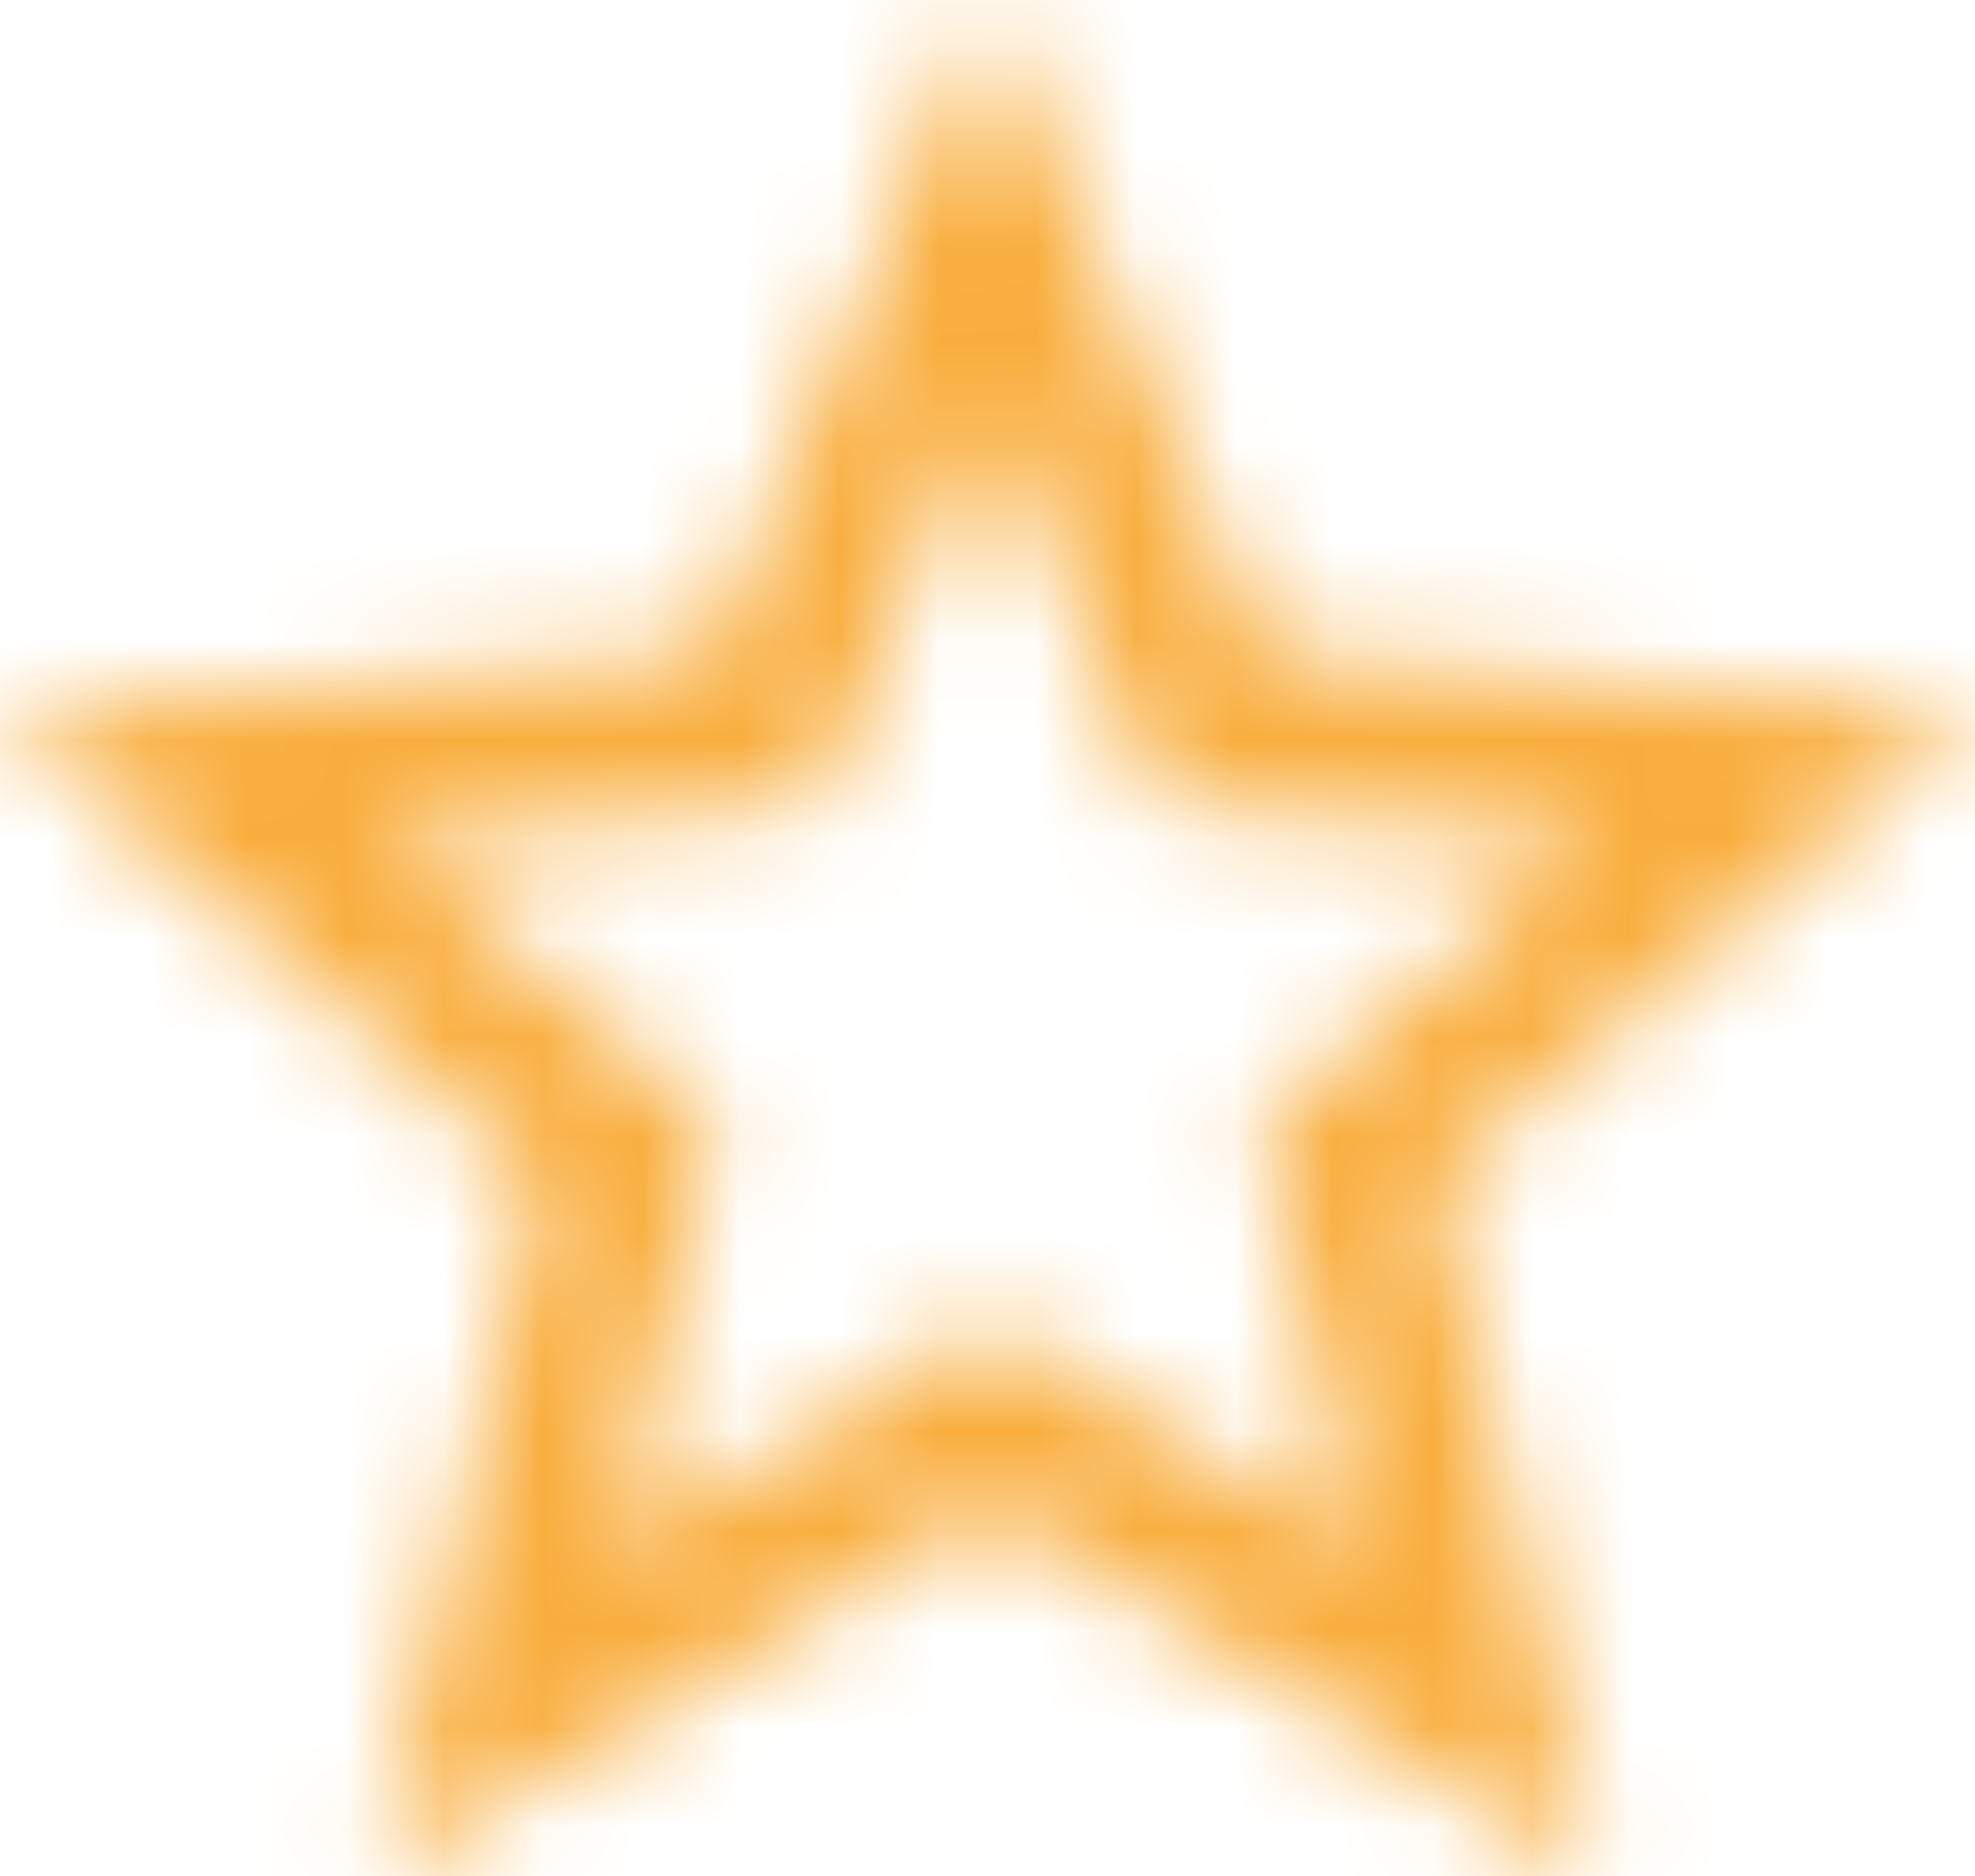<svg width="20" height="19" viewBox="0 0 20 19" fill="none" xmlns="http://www.w3.org/2000/svg">
<mask id="mask0_39624_7" style="mask-type:luminance" maskUnits="userSpaceOnUse" x="0" y="0" width="20" height="19">
<path fill-rule="evenodd" clip-rule="evenodd" d="M20 7.24L12.81 6.62L10 0L7.19 6.63L0 7.24L5.46 11.97L3.82 19L10 15.27L16.18 19L14.55 11.97L20 7.24V7.24ZM10 13.4L6.24 15.67L7.24 11.39L3.92 8.51L8.3 8.13L10 4.1L11.71 8.14L16.09 8.52L12.77 11.4L13.77 15.68L10 13.4V13.4Z" fill="white"/>
</mask>
<g mask="url(#mask0_39624_7)">
<rect x="-3" y="-3" width="26" height="26" fill="#F9AD3D"/>
</g>
</svg>
